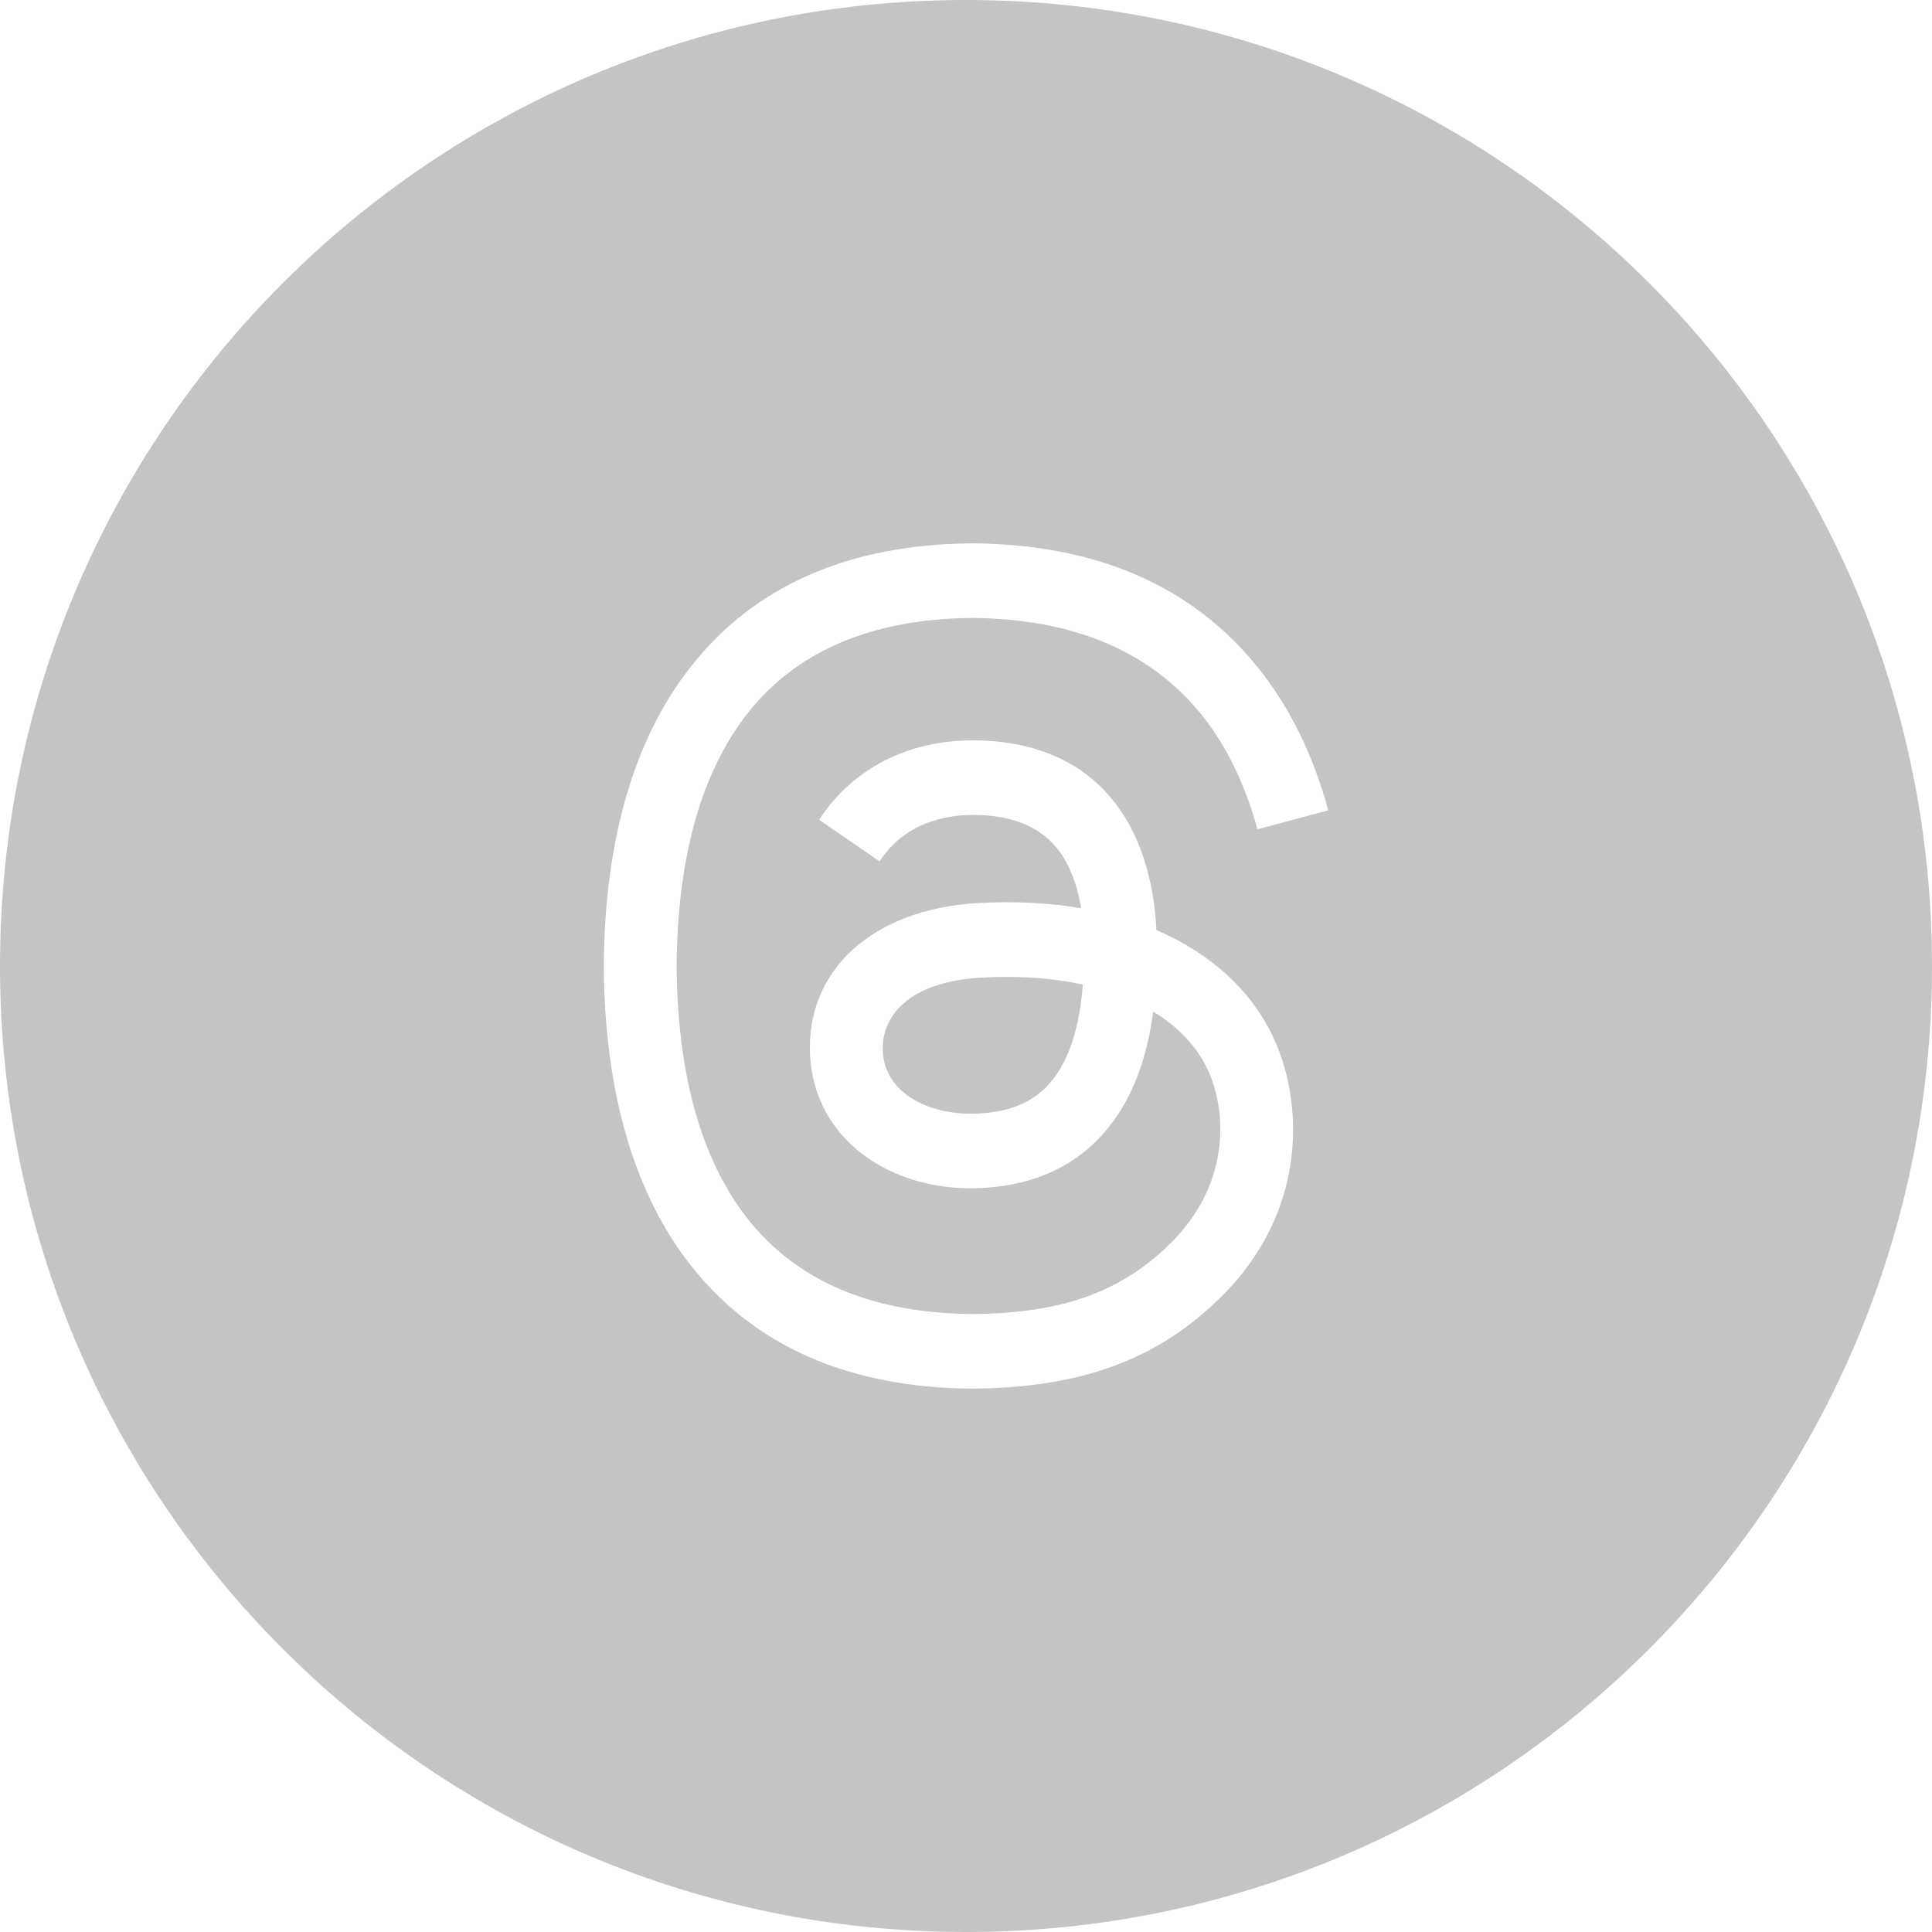 <svg width="28" height="28" viewBox="0 0 28 28" fill="none" xmlns="http://www.w3.org/2000/svg">
<path fill-rule="evenodd" clip-rule="evenodd" d="M14 0C6.268 0 0 6.268 0 14C0 21.732 6.268 28 14 28C21.732 28 28 21.732 28 14C28 6.268 21.732 0 14 0ZM16.761 13.48C16.815 13.503 16.868 13.527 16.921 13.553C17.664 13.91 18.207 14.452 18.492 15.119C18.889 16.049 18.926 17.564 17.72 18.773C16.799 19.697 15.681 20.114 14.094 20.125H14.087C12.302 20.113 10.93 19.51 10.008 18.334C9.187 17.287 8.764 15.83 8.75 14.004L8.75 14L8.75 13.996C8.764 12.17 9.187 10.713 10.008 9.667C10.93 8.49 12.302 7.887 14.087 7.875H14.094C15.882 7.887 17.27 8.488 18.219 9.66C18.687 10.238 19.031 10.935 19.25 11.744L18.224 12.019C18.043 11.362 17.77 10.798 17.407 10.35C16.666 9.436 15.551 8.967 14.09 8.956C12.64 8.967 11.544 9.433 10.831 10.343C10.163 11.195 9.818 12.425 9.806 14C9.818 15.575 10.163 16.805 10.831 17.657C11.544 18.567 12.64 19.033 14.09 19.044C15.397 19.035 16.262 18.722 16.982 18.001C17.803 17.177 17.788 16.167 17.525 15.552C17.371 15.191 17.091 14.89 16.713 14.661C16.622 15.349 16.413 15.895 16.084 16.316C15.651 16.87 15.03 17.174 14.238 17.217C13.638 17.25 13.061 17.105 12.613 16.808C12.083 16.457 11.773 15.919 11.74 15.295C11.675 14.063 12.648 13.177 14.162 13.089C14.7 13.058 15.203 13.083 15.668 13.162C15.606 12.783 15.481 12.483 15.295 12.265C15.039 11.967 14.643 11.814 14.119 11.811L14.104 11.811C13.683 11.811 13.111 11.929 12.747 12.484L11.871 11.88C12.359 11.138 13.151 10.73 14.104 10.73L14.125 10.73C15.718 10.74 16.666 11.738 16.761 13.48ZM12.794 15.236C12.828 15.876 13.517 16.175 14.181 16.138C14.831 16.102 15.568 15.846 15.694 14.27C15.357 14.196 14.986 14.158 14.59 14.158C14.469 14.158 14.347 14.161 14.222 14.168C13.131 14.231 12.769 14.761 12.794 15.236Z" fill="#C4C4C4"/>
</svg>
